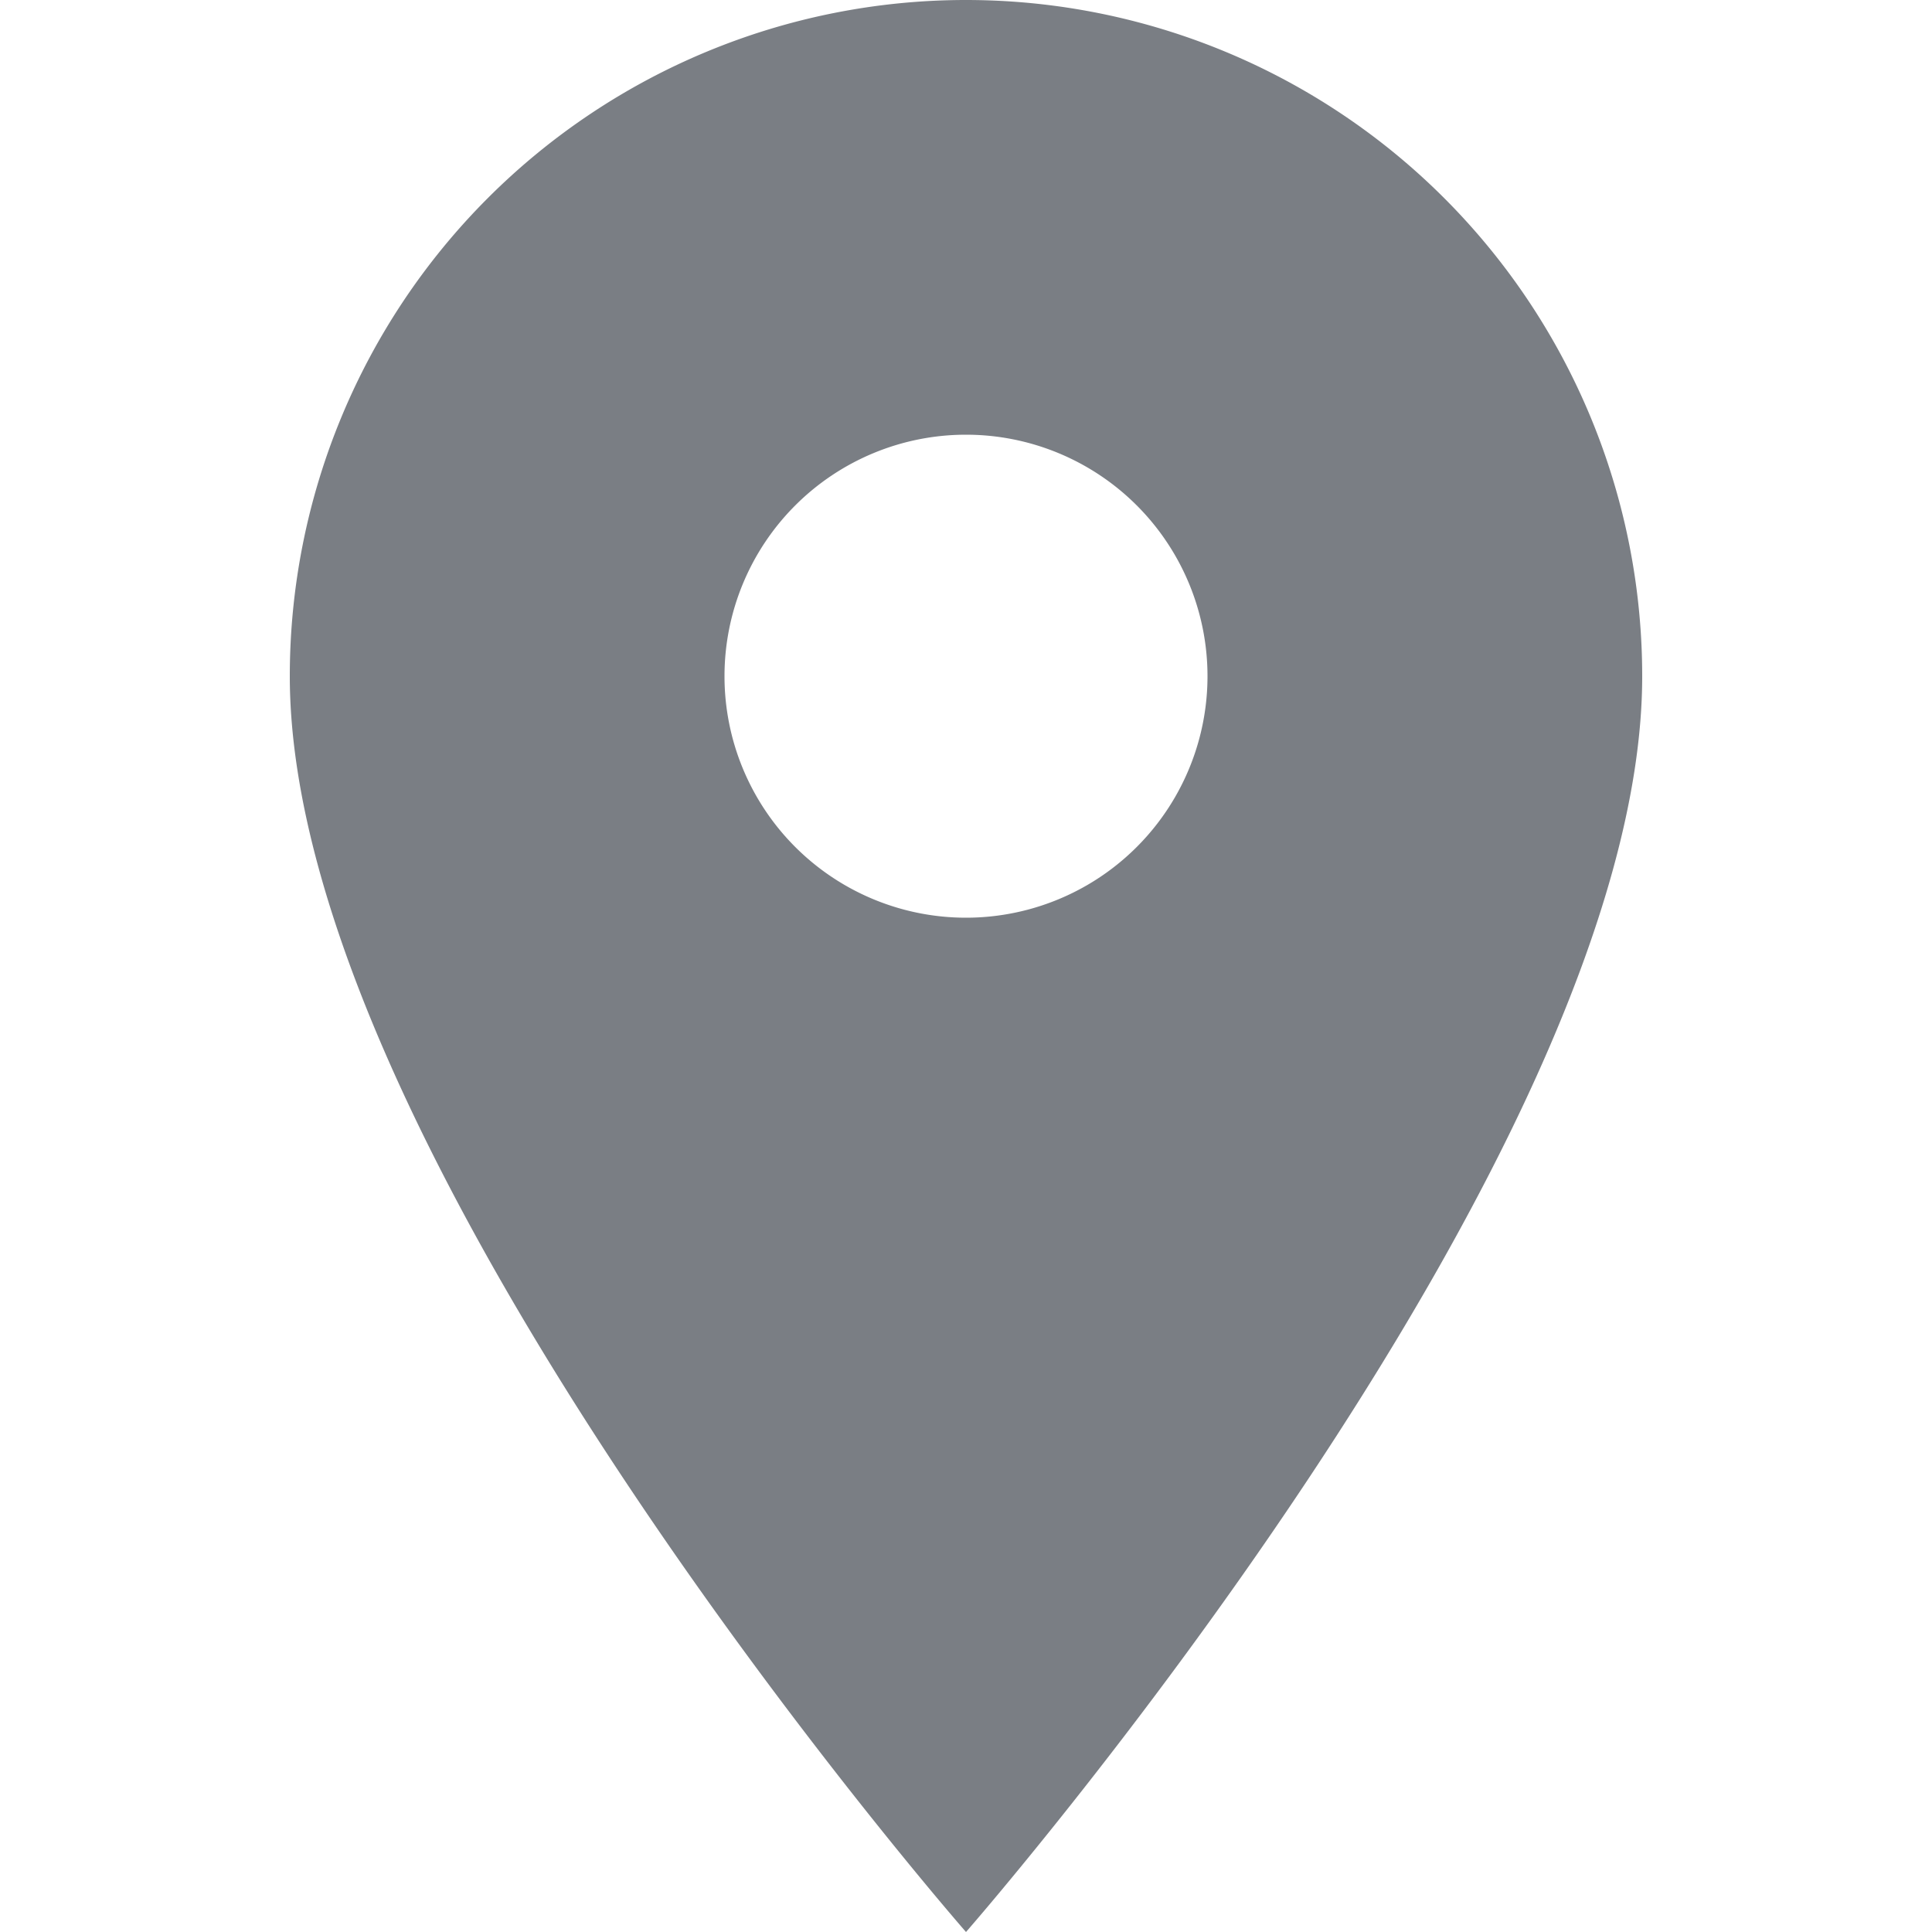 <svg xmlns="http://www.w3.org/2000/svg" width="20" height="20" viewBox="0 0 20 20">
  <g id="locationPointer" transform="translate(-2 -2)">
    <path id="Path_6" data-name="Path 6" d="M2,2H22V22H2Z" fill="none" fill-rule="evenodd" opacity="0"/>
    <path id="Path_7" data-name="Path 7" d="M12,2A7,7,0,0,0,5,9c0,5,7,13,7,13s7-8,7-13A7,7,0,0,0,12,2Zm0,9.5A2.5,2.5,0,1,1,14.5,9,2.5,2.5,0,0,1,12,11.5Z" fill="#7a7e84" fill-rule="evenodd"/>
  </g>
</svg>
